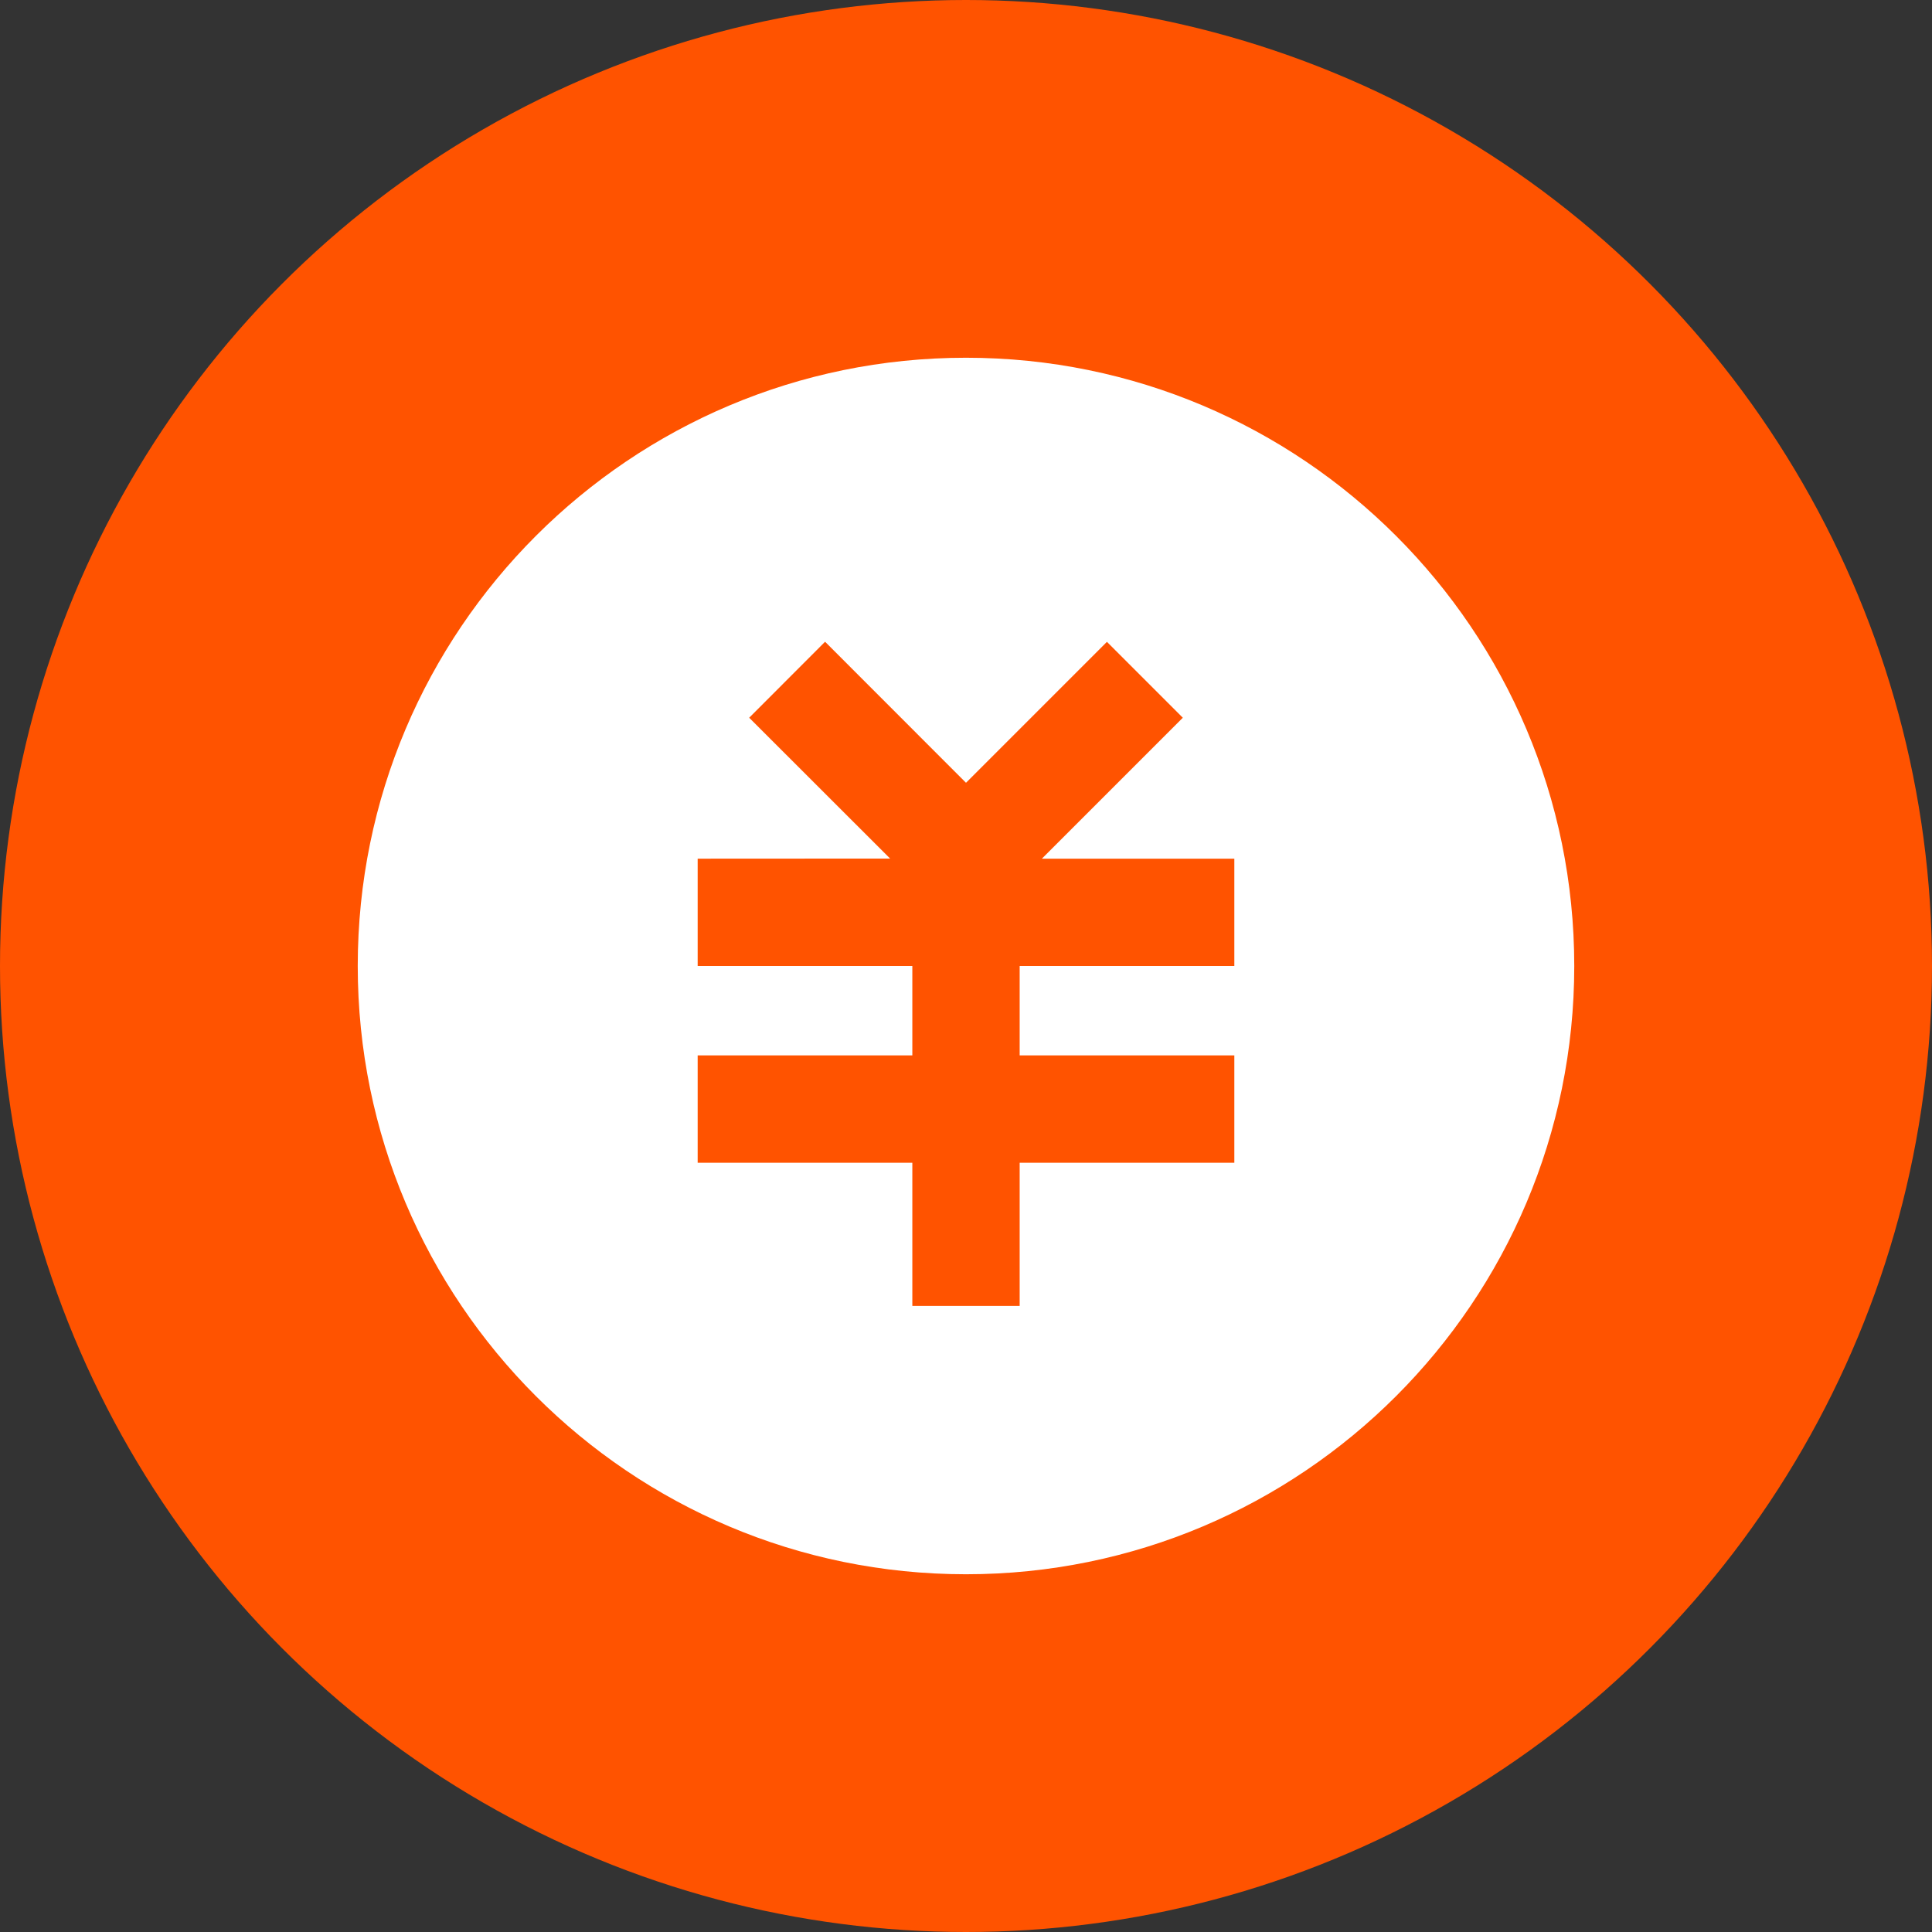 <?xml version="1.0" encoding="UTF-8"?>
<svg width="18px" height="18px" viewBox="0 0 18 18" version="1.1" xmlns="http://www.w3.org/2000/svg" xmlns:xlink="http://www.w3.org/1999/xlink">
    <rect x="0" y="0" width="18" height="18" fill="#333333" stroke="none"/>
    <!-- Generator: Sketch 55.2 (78181) - https://sketchapp.com -->
    <title>Oval 2</title>
    <desc>Created with Sketch.</desc>
    <g id="页面1" stroke="none" stroke-width="1" fill="none" fill-rule="evenodd">
        <g id="7.1_项目调度管理_统筹管理_统筹管理(整体)" transform="translate(-1441, -1019)">
            <g id="编组-21" transform="translate(520, 937)">
                <g id="编组-25" transform="translate(921, 80)">
                    <g id="Group-21" transform="translate(0, 2)">
                        <circle id="Oval-2" fill="#FF5300" cx="9" cy="9" r="9"></circle>
                        <g id="consumption-fill" transform="translate(3, 3)" fill="#FFFFFF" fill-rule="nonzero">
                            <path d="M6,0.333 C9.13,0.333 11.667,2.87 11.667,6 C11.667,9.13 9.13,11.667 6,11.667 C2.87,11.667 0.333,9.13 0.333,6 C0.333,2.87 2.87,0.333 6,0.333 Z M7.313,2.98 L6,4.293 L4.687,2.979 L3.98,3.687 L5.293,4.999 L3.5,5 L3.5,6 L5.5,6 L5.5,6.833 L3.5,6.833 L3.5,7.833 L5.5,7.833 L5.5,9.167 L6.5,9.167 L6.5,7.833 L8.5,7.833 L8.5,6.833 L6.5,6.833 L6.5,6 L8.5,6 L8.5,5 L6.707,5 L8.02,3.687 L7.313,2.98 L7.313,2.98 Z" id="形状"></path>
                        </g>
                    </g>
                </g>
            </g>
        </g>
    </g>
</svg>